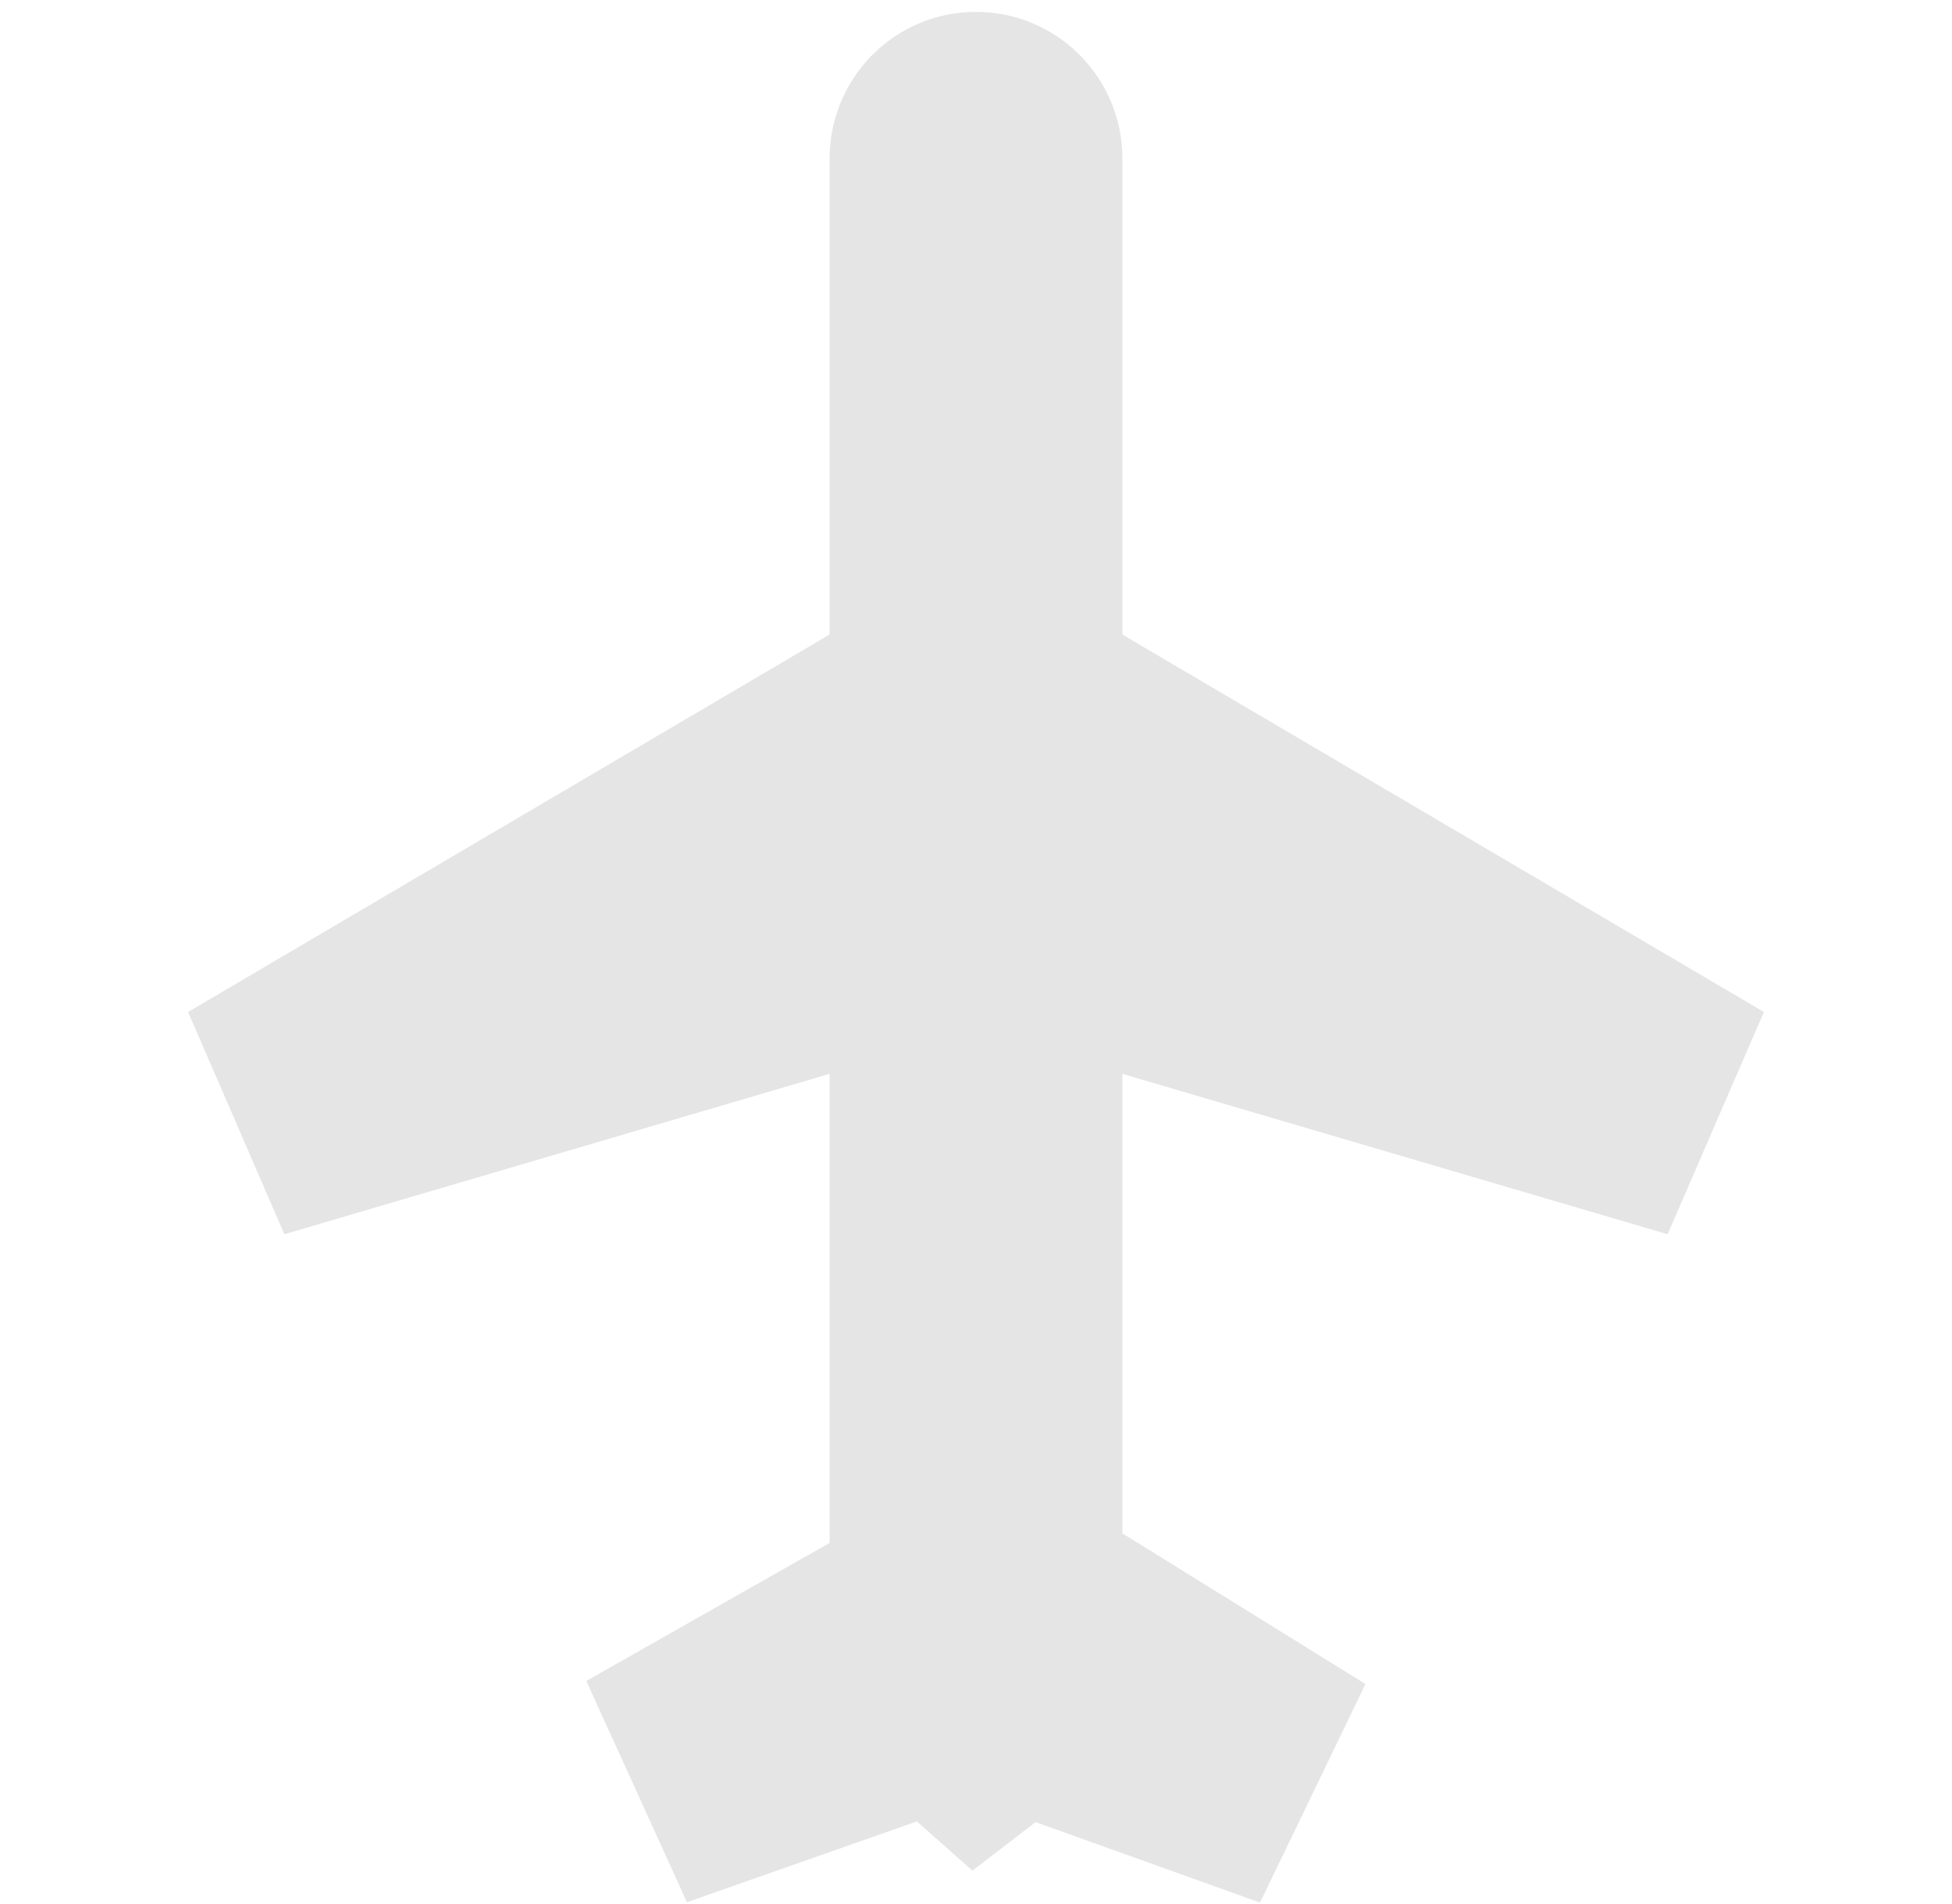 <svg xmlns="http://www.w3.org/2000/svg" width="40" height="39" viewBox="0 0 40 39" fill="none" version="1.1" id="svg4">
    <path d="M 18.267,15.155 19.5,14.43 V 13 3.243 c 0,-0.133 0.053,-0.26 0.146,-0.354 0.195,-0.195 0.512,-0.195 0.707,0 C 20.447,2.983 20.5,3.11 20.5,3.243 V 13 14.43 l 1.232,0.725 13.146,7.733 L 23.705,19.602 20.5,18.659 V 22 33 34.416 l 6.164,2.21 -4.777,-2.96 -1.846,1.418 -1.598,-1.418 -5.195,2.947 L 19.5,34.416 V 33 22 18.659 l -3.205,0.943 -11.173,3.286 z" id="path2" style="stroke:#e5e5e5;stroke-width:5"/>
</svg>
